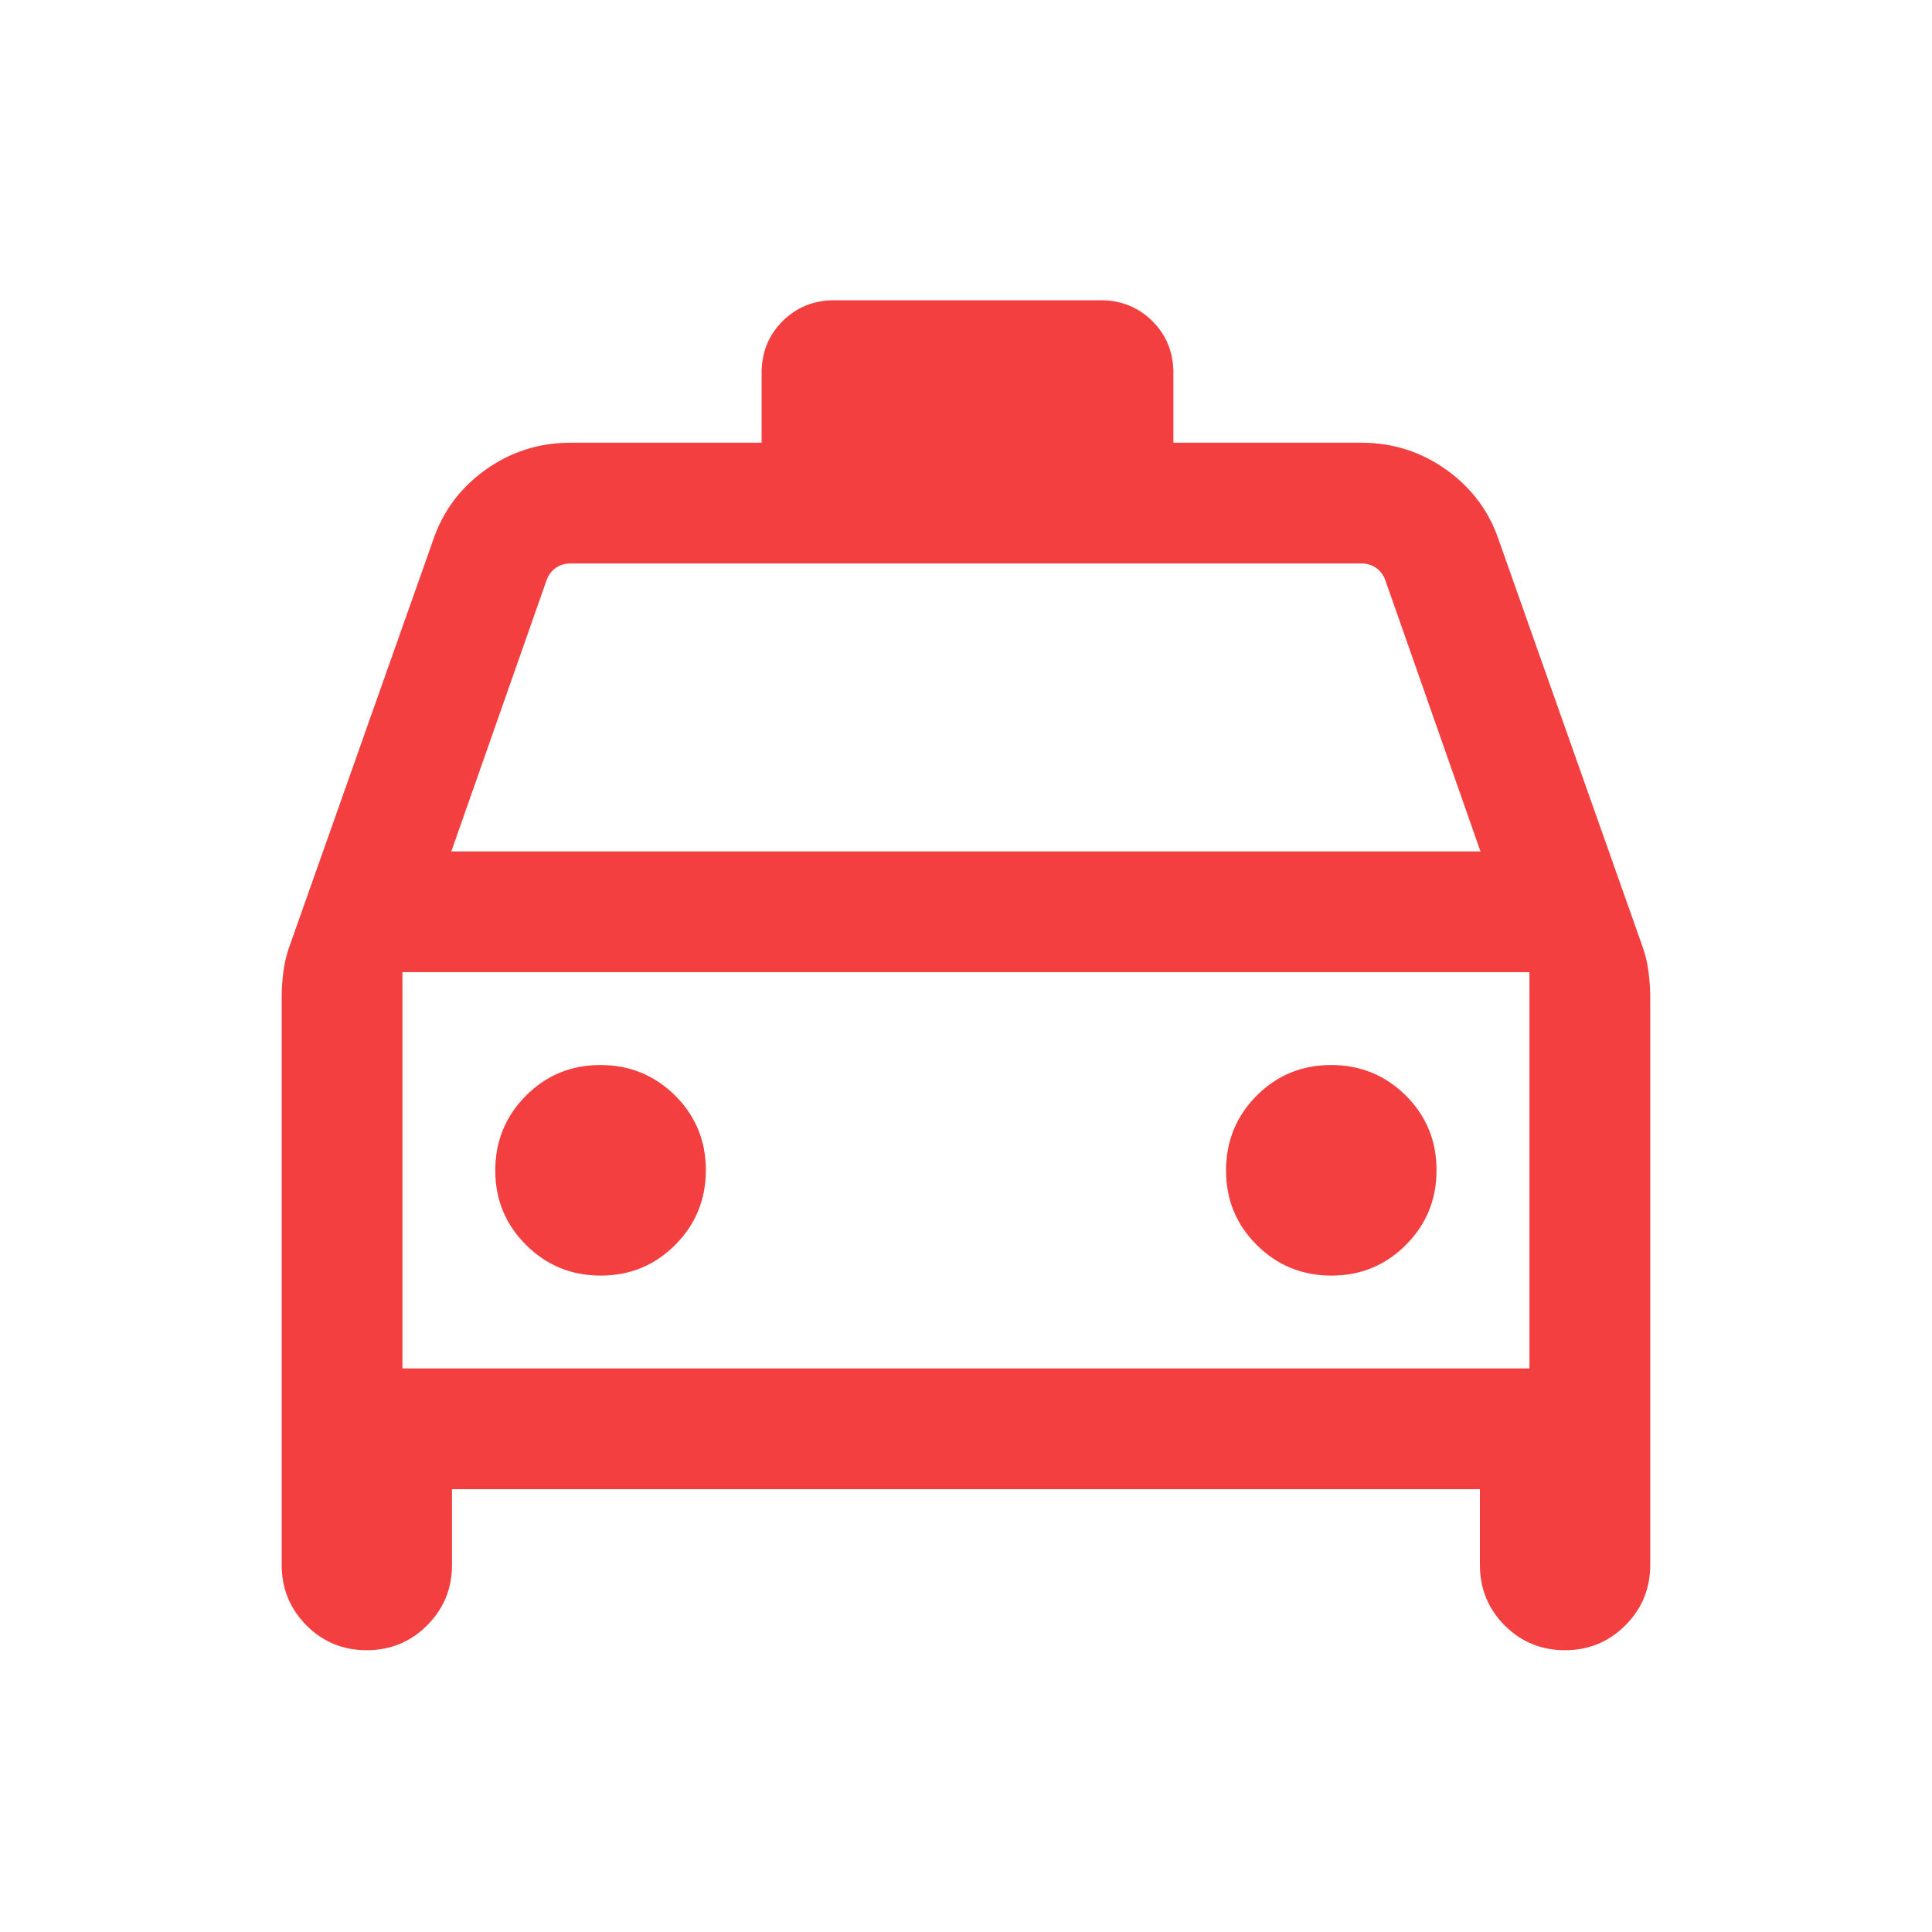 <svg width="20" height="20" viewBox="0 0 20 20" fill="none" xmlns="http://www.w3.org/2000/svg">
<mask id="mask0_2183_2631" style="mask-type:alpha" maskUnits="userSpaceOnUse" x="0" y="0" width="20" height="20">
<rect width="20" height="20" fill="#D9D9D9"/>
</mask>
<g mask="url(#mask0_2183_2631)">
<path d="M4.679 15.416V16.201C4.679 16.446 4.593 16.654 4.421 16.826C4.25 16.997 4.042 17.083 3.796 17.083C3.551 17.083 3.343 16.997 3.172 16.826C3.002 16.654 2.916 16.446 2.916 16.201V10.323C2.916 10.237 2.922 10.15 2.933 10.064C2.944 9.977 2.963 9.894 2.99 9.815L4.482 5.596C4.582 5.296 4.763 5.052 5.025 4.864C5.287 4.677 5.58 4.583 5.905 4.583H7.884V3.862C7.884 3.648 7.956 3.469 8.101 3.325C8.245 3.181 8.424 3.108 8.637 3.108H11.393C11.607 3.108 11.786 3.181 11.93 3.325C12.075 3.469 12.147 3.648 12.147 3.862V4.583H14.094C14.418 4.583 14.712 4.677 14.974 4.864C15.236 5.052 15.417 5.296 15.517 5.596L17.009 9.815C17.036 9.894 17.055 9.977 17.066 10.064C17.077 10.15 17.083 10.237 17.083 10.323V16.201C17.083 16.446 16.997 16.654 16.825 16.826C16.654 16.997 16.445 17.083 16.2 17.083C15.955 17.083 15.747 16.997 15.576 16.826C15.405 16.654 15.32 16.446 15.32 16.201V15.416H4.679ZM4.672 8.814H15.326L14.339 6.001C14.318 5.948 14.286 5.906 14.243 5.877C14.2 5.848 14.149 5.833 14.091 5.833H5.908C5.849 5.833 5.799 5.848 5.756 5.877C5.713 5.906 5.681 5.948 5.66 6.001L4.672 8.814ZM6.219 13.205C6.522 13.205 6.779 13.098 6.991 12.886C7.202 12.674 7.307 12.416 7.307 12.113C7.307 11.81 7.201 11.553 6.989 11.341C6.776 11.131 6.519 11.025 6.215 11.025C5.912 11.025 5.655 11.131 5.444 11.343C5.233 11.556 5.127 11.813 5.127 12.117C5.127 12.42 5.234 12.677 5.446 12.888C5.658 13.099 5.916 13.205 6.219 13.205ZM13.783 13.205C14.086 13.205 14.344 13.098 14.555 12.886C14.766 12.674 14.871 12.416 14.871 12.113C14.871 11.81 14.765 11.553 14.553 11.341C14.341 11.131 14.083 11.025 13.78 11.025C13.476 11.025 13.219 11.131 13.008 11.343C12.797 11.556 12.692 11.813 12.692 12.117C12.692 12.42 12.798 12.677 13.01 12.888C13.222 13.099 13.48 13.205 13.783 13.205ZM4.166 14.166H15.833V10.064H4.166V14.166Z" fill="#F33F3F"/>
</g>
</svg>
